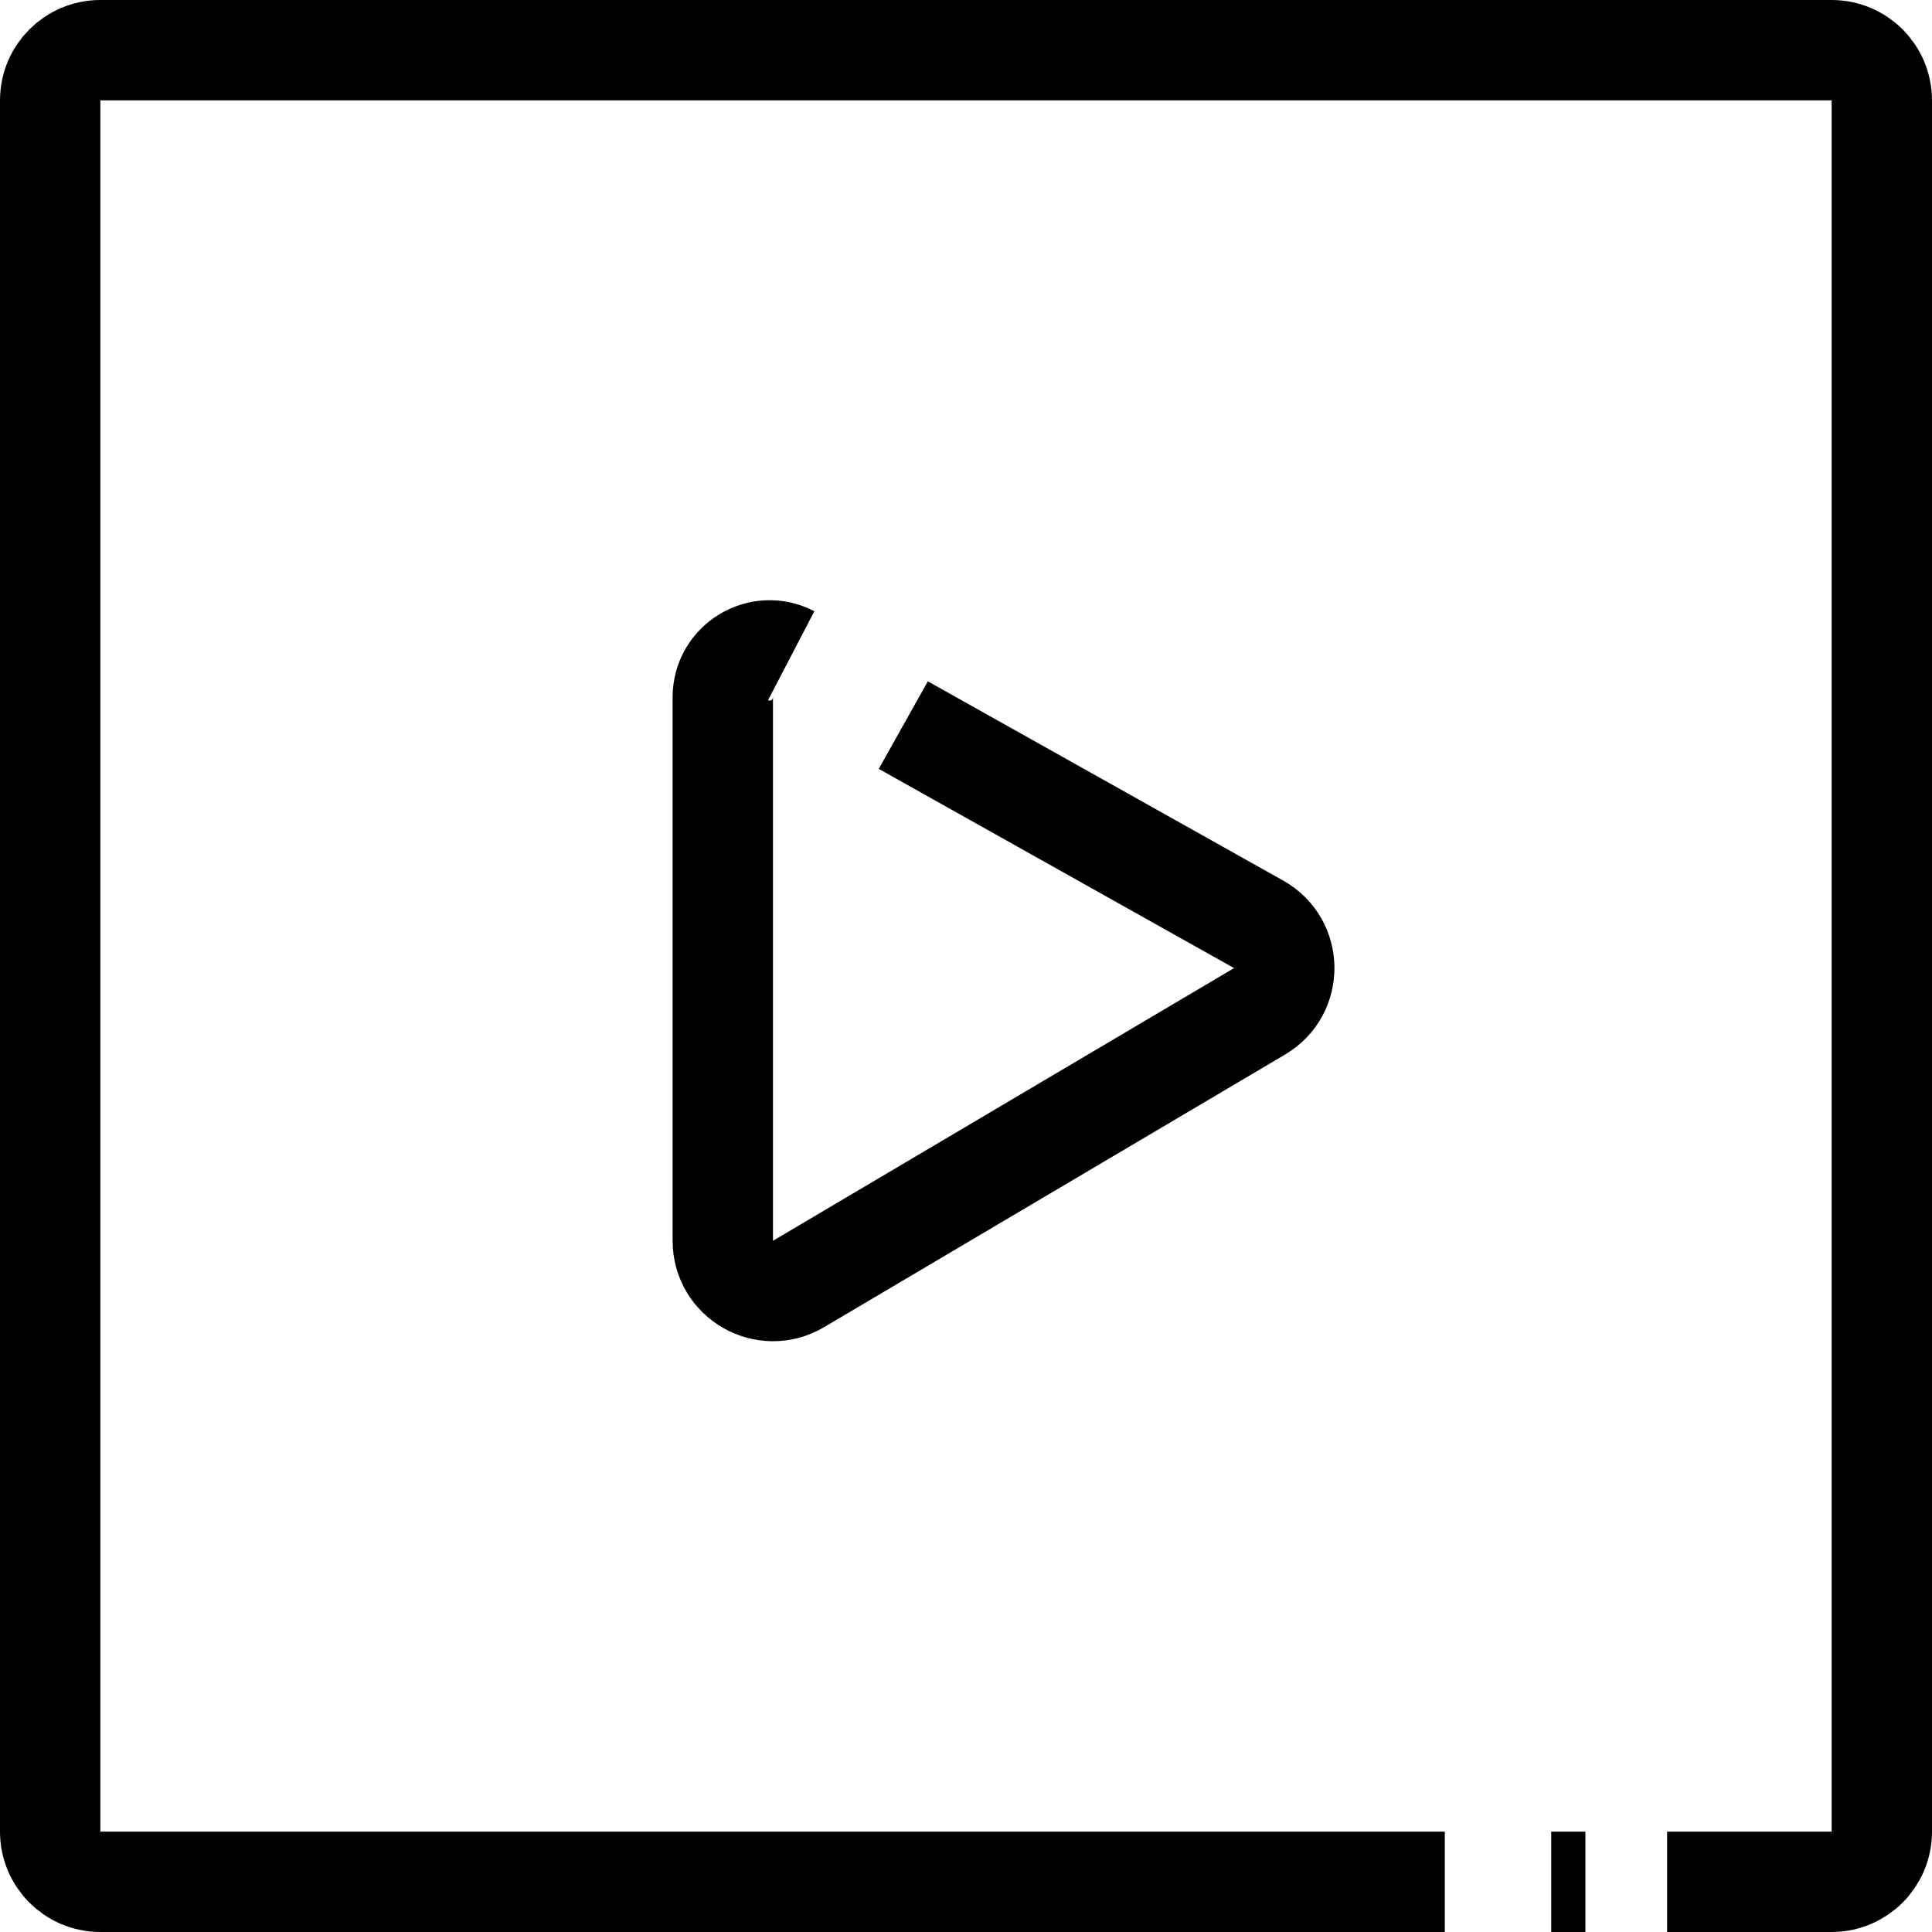 <svg width="77" height="77" viewBox="0 0 77 77" fill="none" xmlns="http://www.w3.org/2000/svg">
<path d="M66.443 75H73C74.105 75 75 74.105 75 73V4C75 2.895 74.105 2 73 2H4C2.895 2 2 2.895 2 4V73C2 74.105 2.895 75 4 75H57.583M63.187 75H61.824M36.001 28.899L50.162 36.839C51.507 37.593 51.529 39.52 50.202 40.305L31.825 51.173C30.492 51.962 28.807 51.001 28.807 49.452V27.788C28.807 26.388 30.292 25.488 31.533 26.134V26.134" stroke="black" stroke-width="4"/>
</svg>
